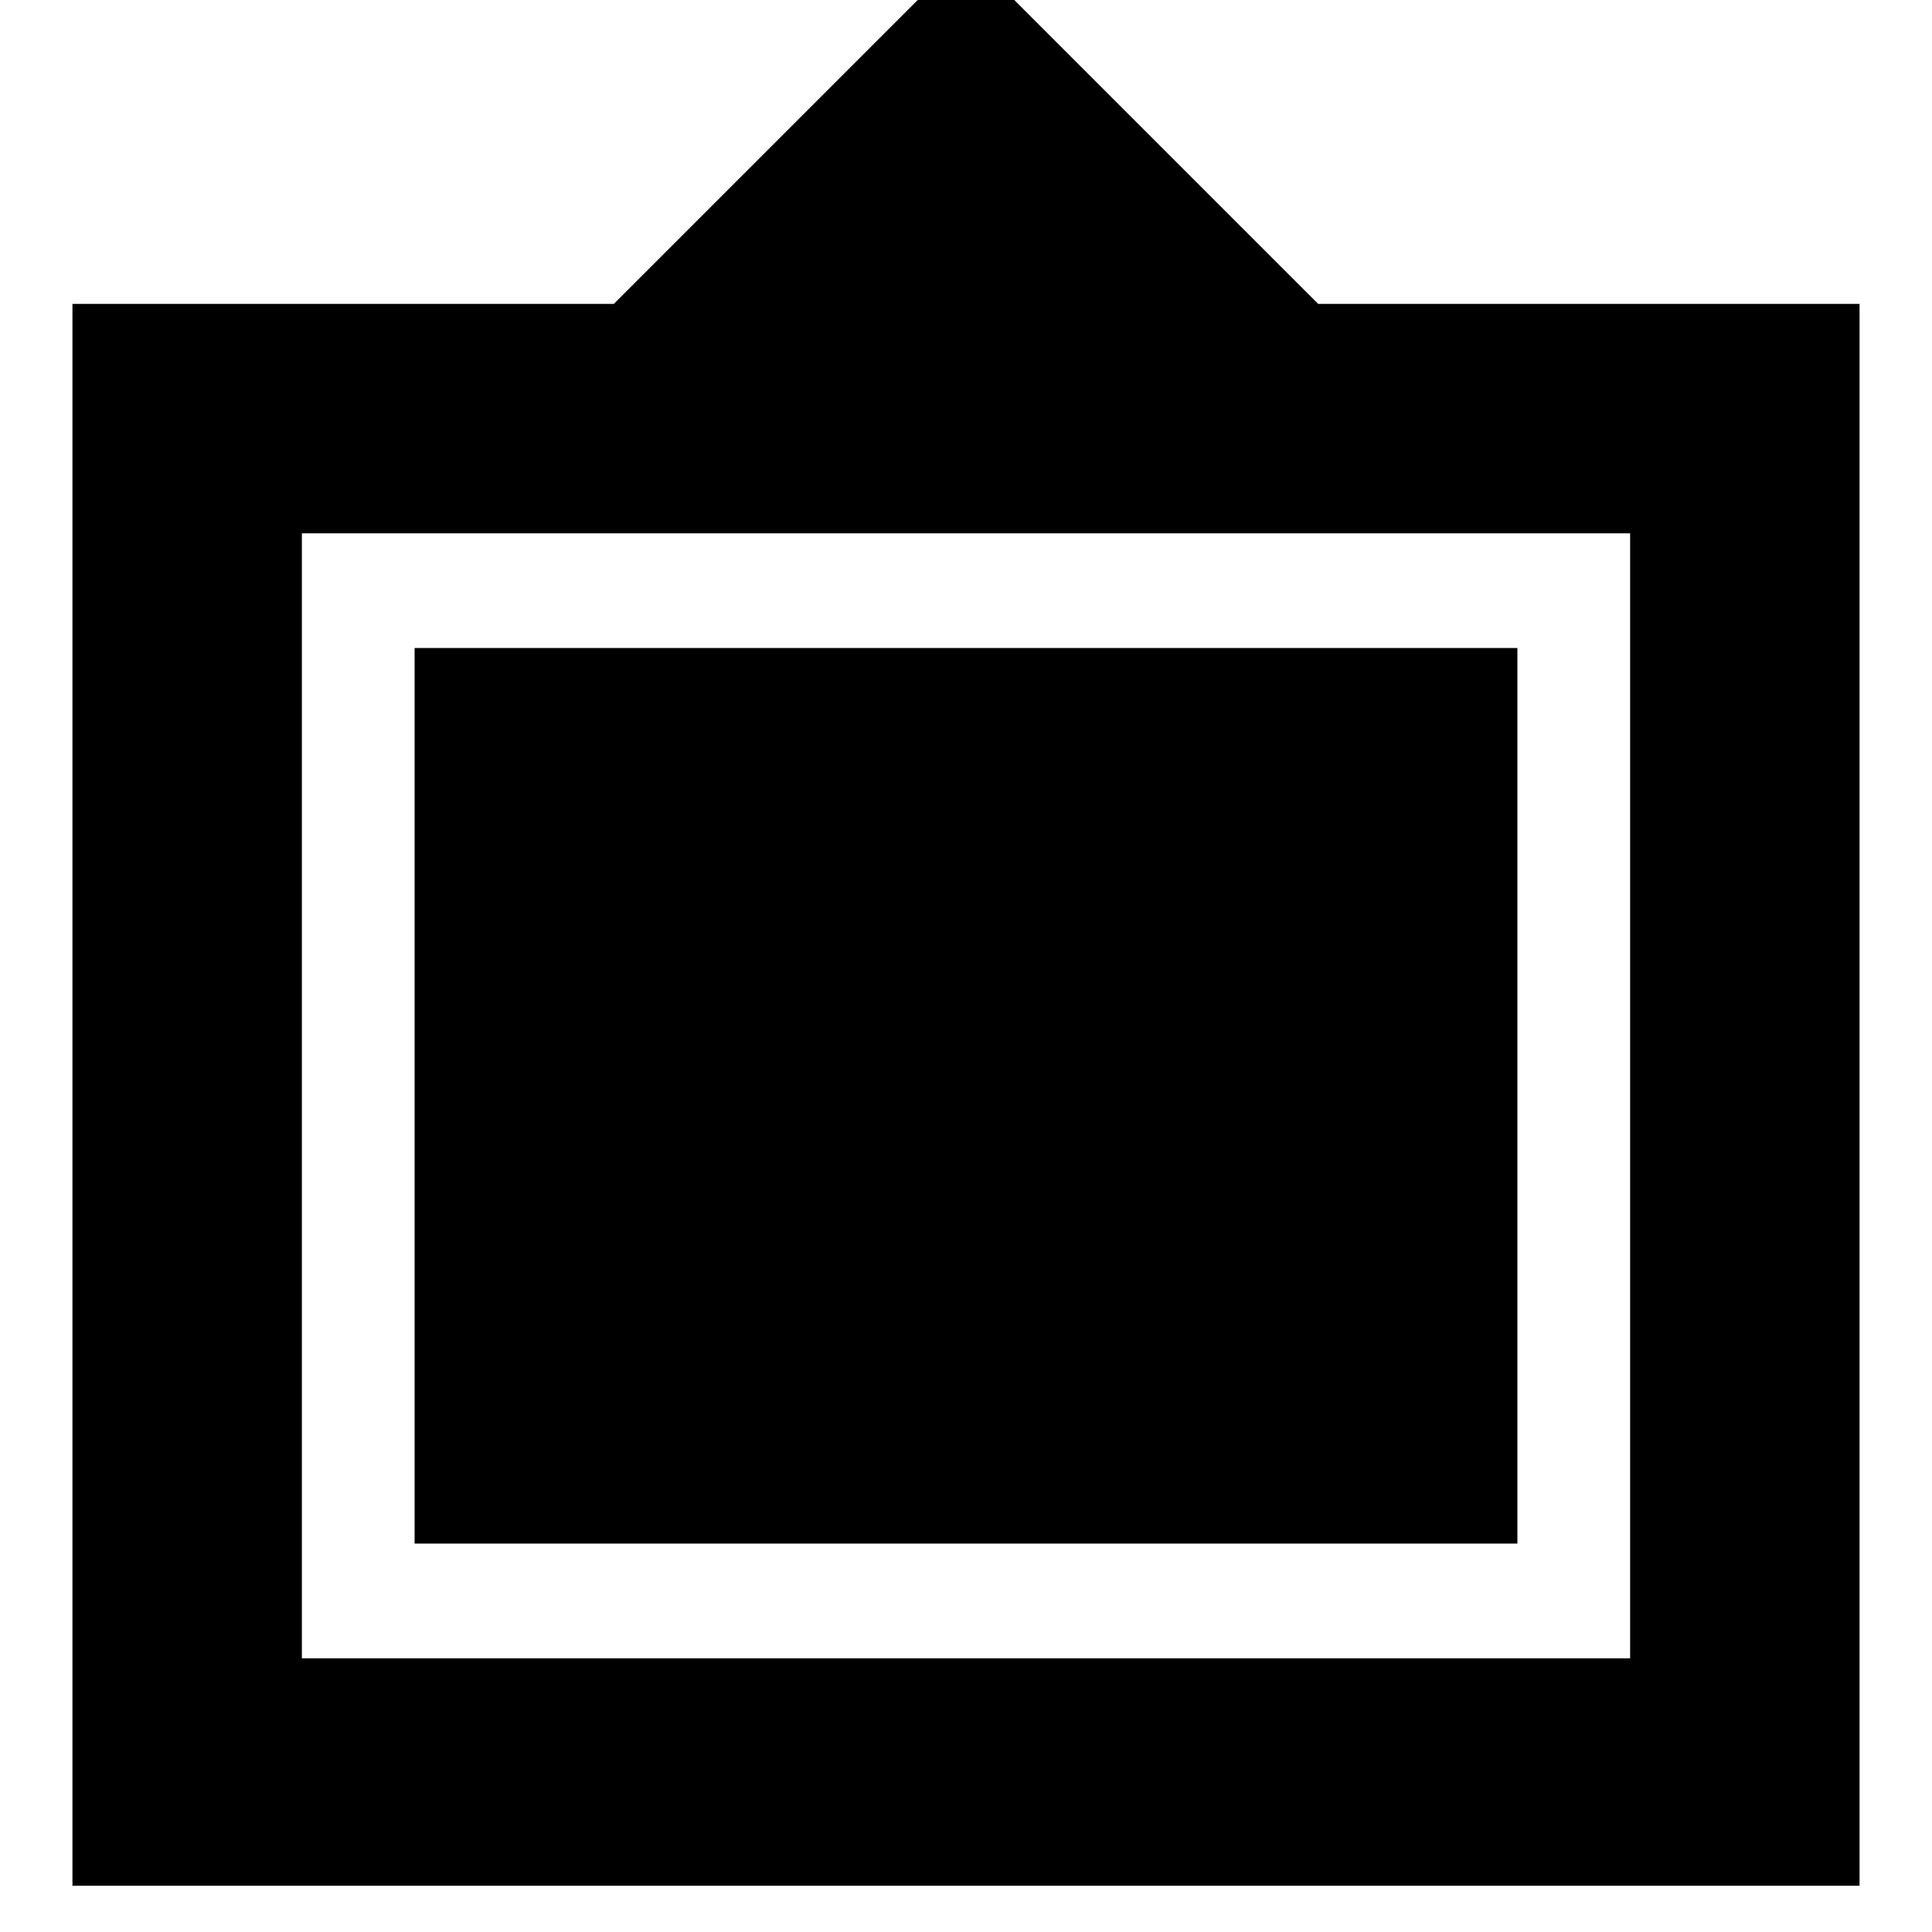 <svg xmlns="http://www.w3.org/2000/svg" height="20" width="20"><path d="M0.75 19.521V3.146H6.354L10 -0.5L13.646 3.146H19.25V19.521ZM3.125 17.167H16.875V5.521H3.125ZM4.292 15.979V6.708H15.708V15.979Z"/></svg>